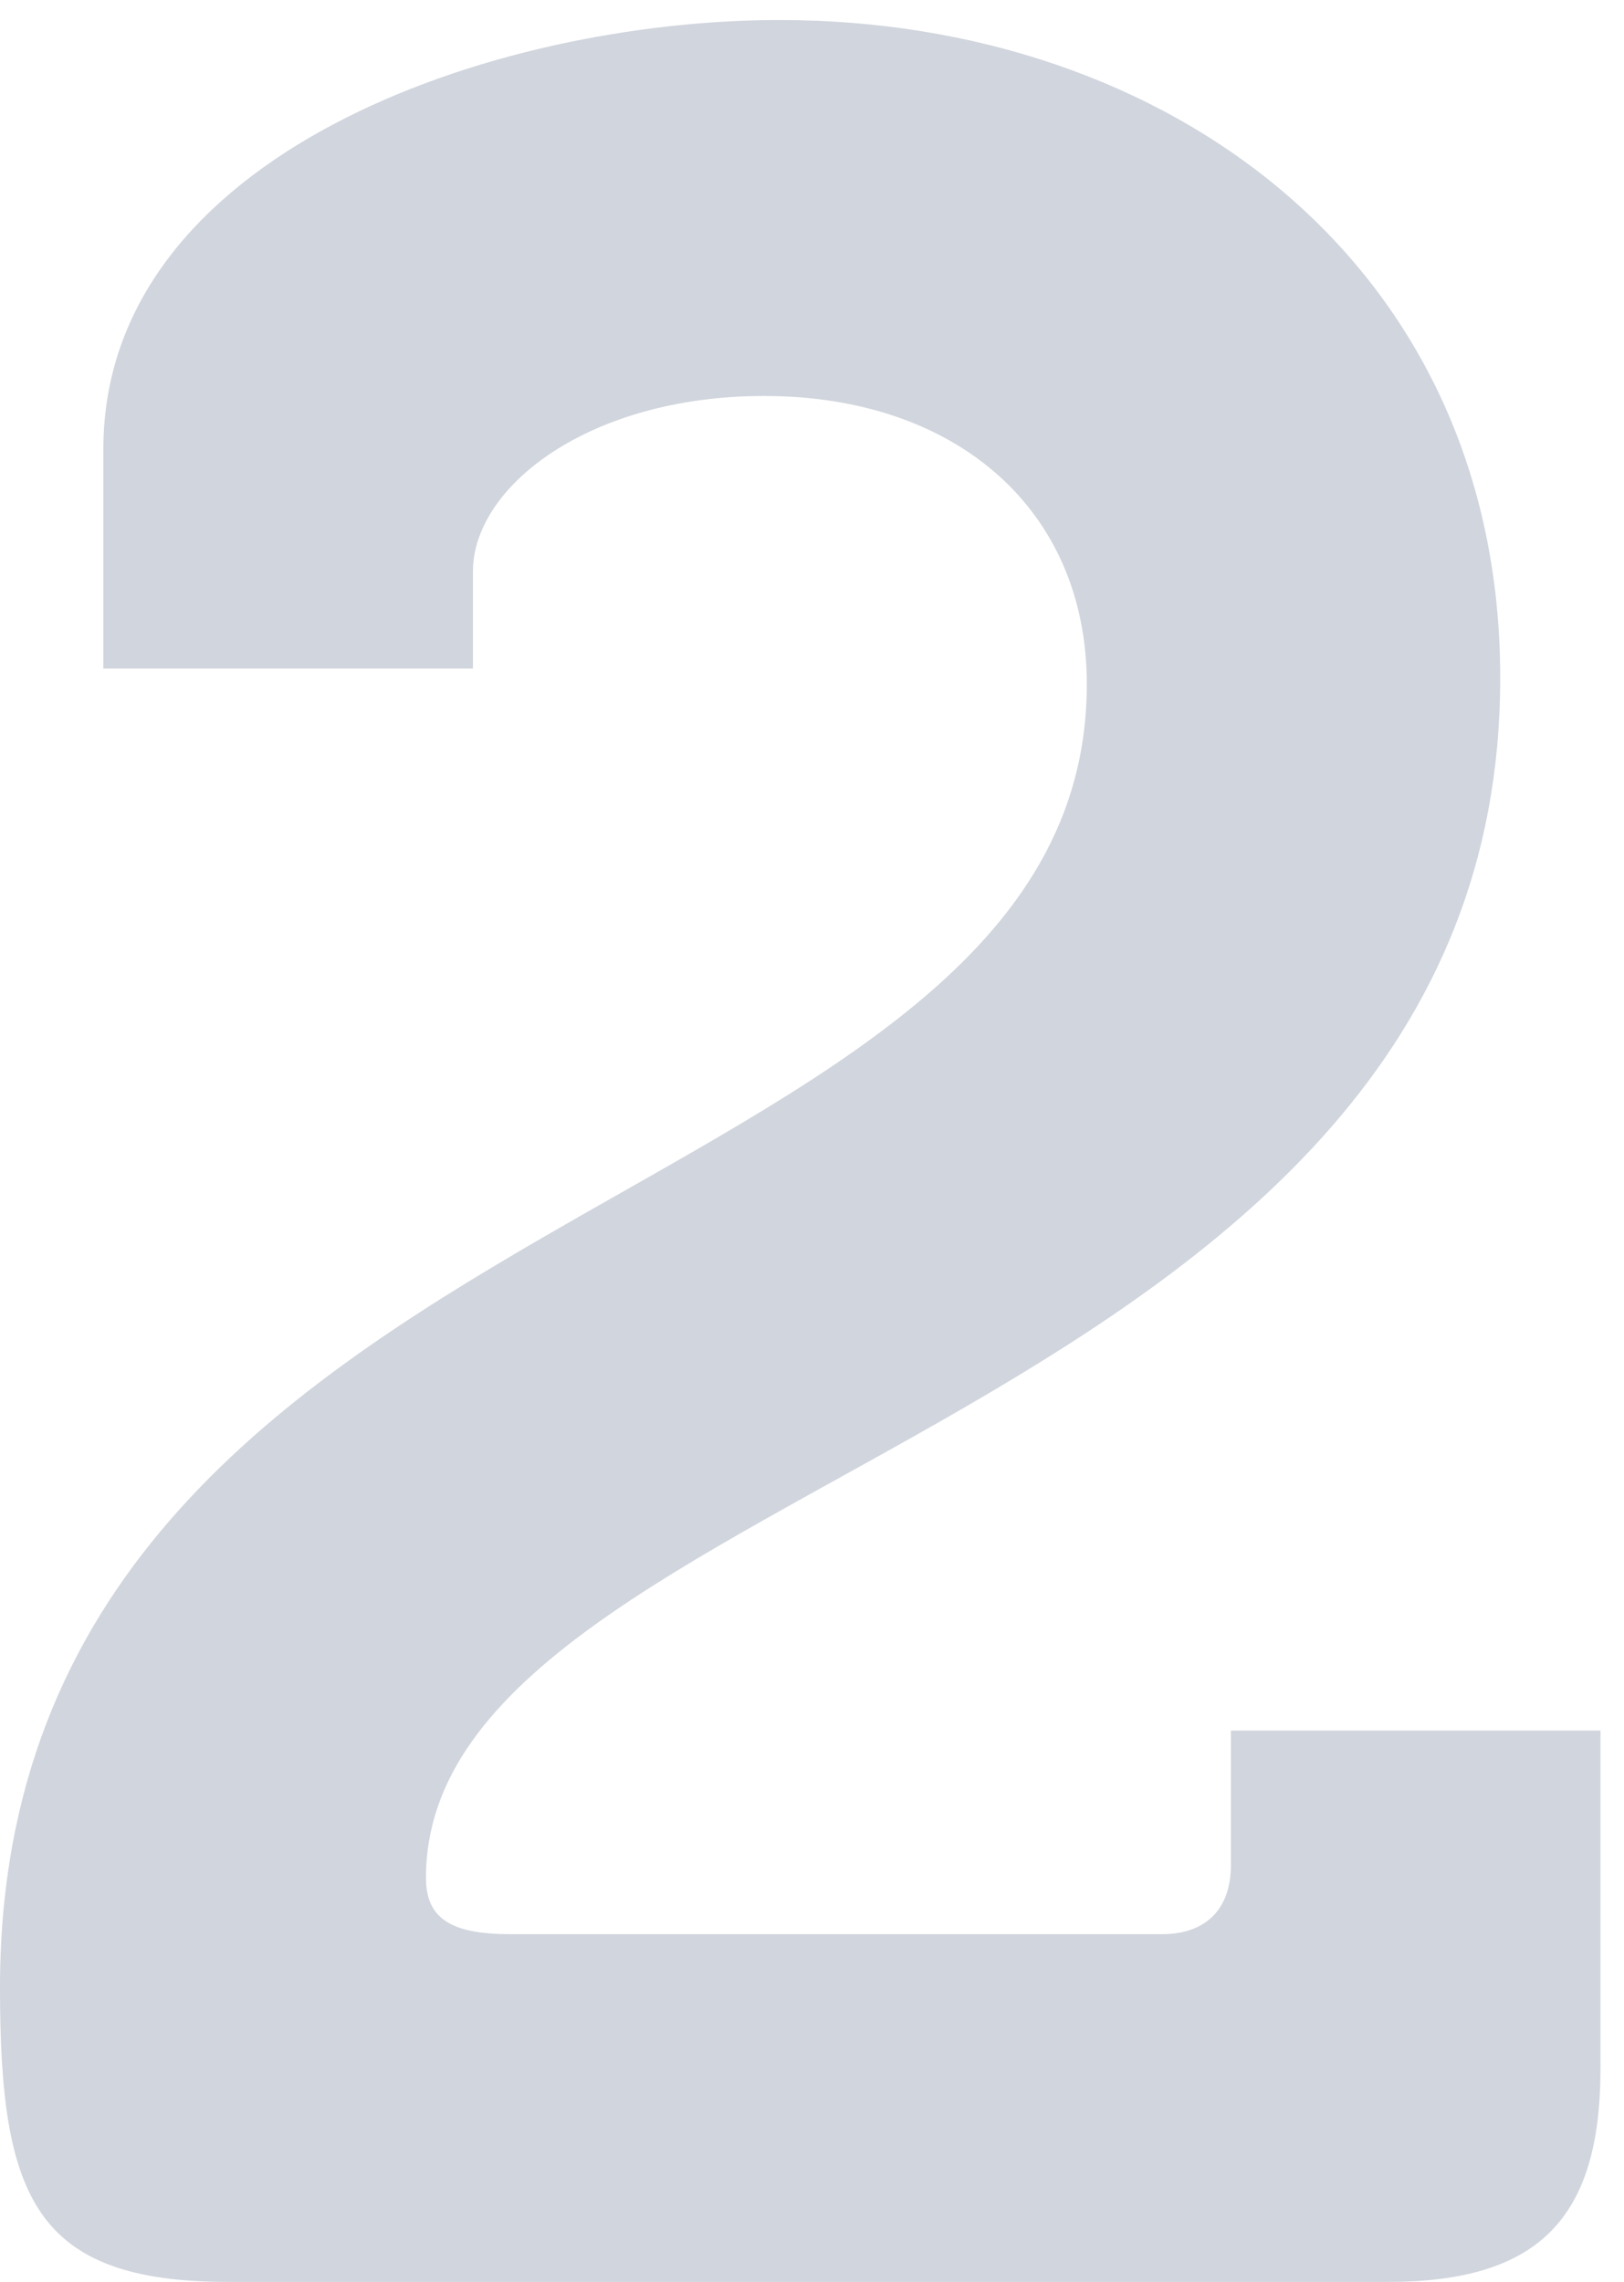 <?xml version="1.0" encoding="UTF-8"?>
<svg width="42px" height="59px" viewBox="0 0 42 59" version="1.1" xmlns="http://www.w3.org/2000/svg" xmlns:xlink="http://www.w3.org/1999/xlink">
    <!-- Generator: sketchtool 49.3 (51167) - http://www.bohemiancoding.com/sketch -->
    <title>5FCAB473-2D0D-4F63-8535-699A1A19A3FB</title>
    <desc>Created with sketchtool.</desc>
    <defs></defs>
    <g id="Page-1" stroke="none" stroke-width="1" fill="none" fill-rule="evenodd" opacity="0.2">
        <g id="branding-lp-[3" transform="translate(-24, -6911)" fill="#172C57">
            <g id="przejrzystosc" transform="translate(0, 6808)">
                <g id="2" transform="translate(24, 93)">
                    <path d="M0,61.386 C0,40.569 28.107,41.703 28.107,27.69 C28.107,23.154 24.705,20.238 19.764,20.238 C15.228,20.238 12.231,22.587 12.231,24.774 L12.231,27.285 L2.673,27.285 L2.673,21.615 C2.673,14.001 12.717,10.518 20.169,10.518 C30.213,10.518 38.799,16.836 38.799,27.528 C38.799,46.968 11.016,48.102 11.016,58.551 C11.016,59.604 11.664,60.009 13.203,60.009 L30.051,60.009 C31.185,60.009 31.833,59.361 31.833,58.227 L31.833,54.744 L41.391,54.744 L41.391,63.492 C41.391,67.38 39.771,69 35.883,69 L5.913,69 C0.891,69 0,66.813 0,61.386 Z"></path>
                </g>
            </g>
        </g>
    </g>
</svg>